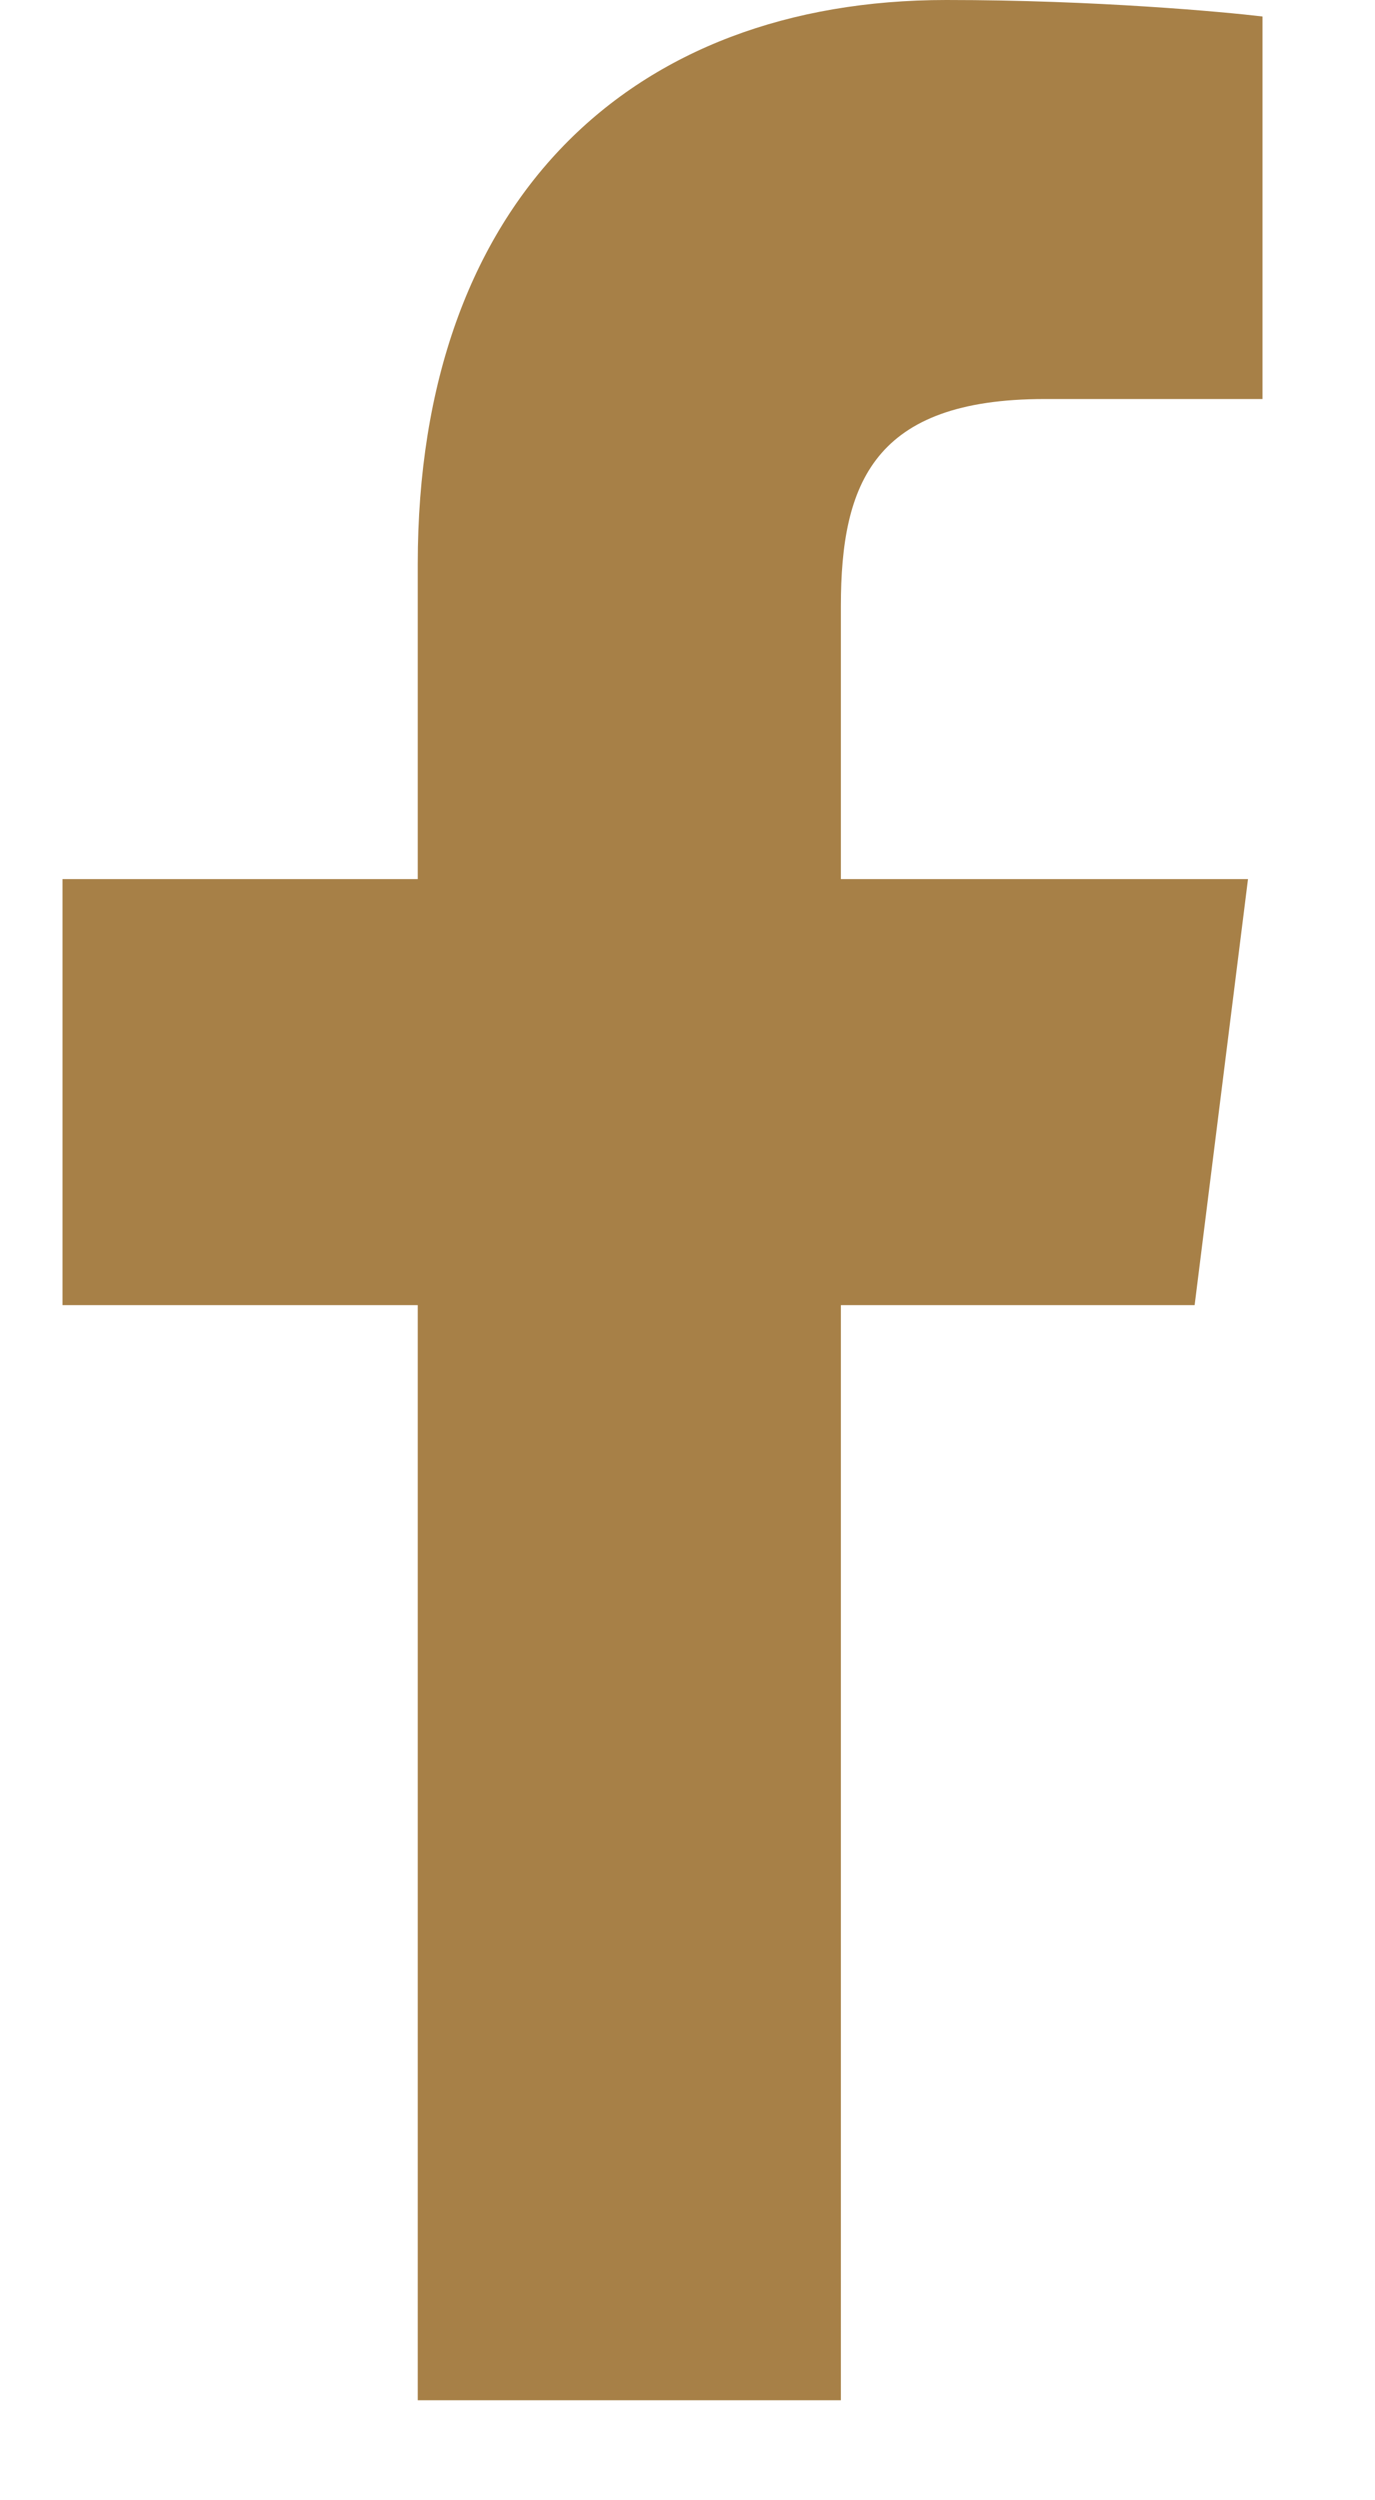 <svg width="11" height="20" viewBox="0 0 11 20" fill="none" xmlns="http://www.w3.org/2000/svg">
<path d="M3.342 19.2H6.727V10.44H9.557L9.984 7.032H6.727V4.848C6.727 3.864 6.992 3.192 8.356 3.192H10.1V0.132C9.8 0.096 8.771 0 7.57 0C5.052 0 3.342 1.596 3.342 4.512V7.032H0.5V10.44H3.342V19.2Z" fill="#A78047"/>
</svg>
